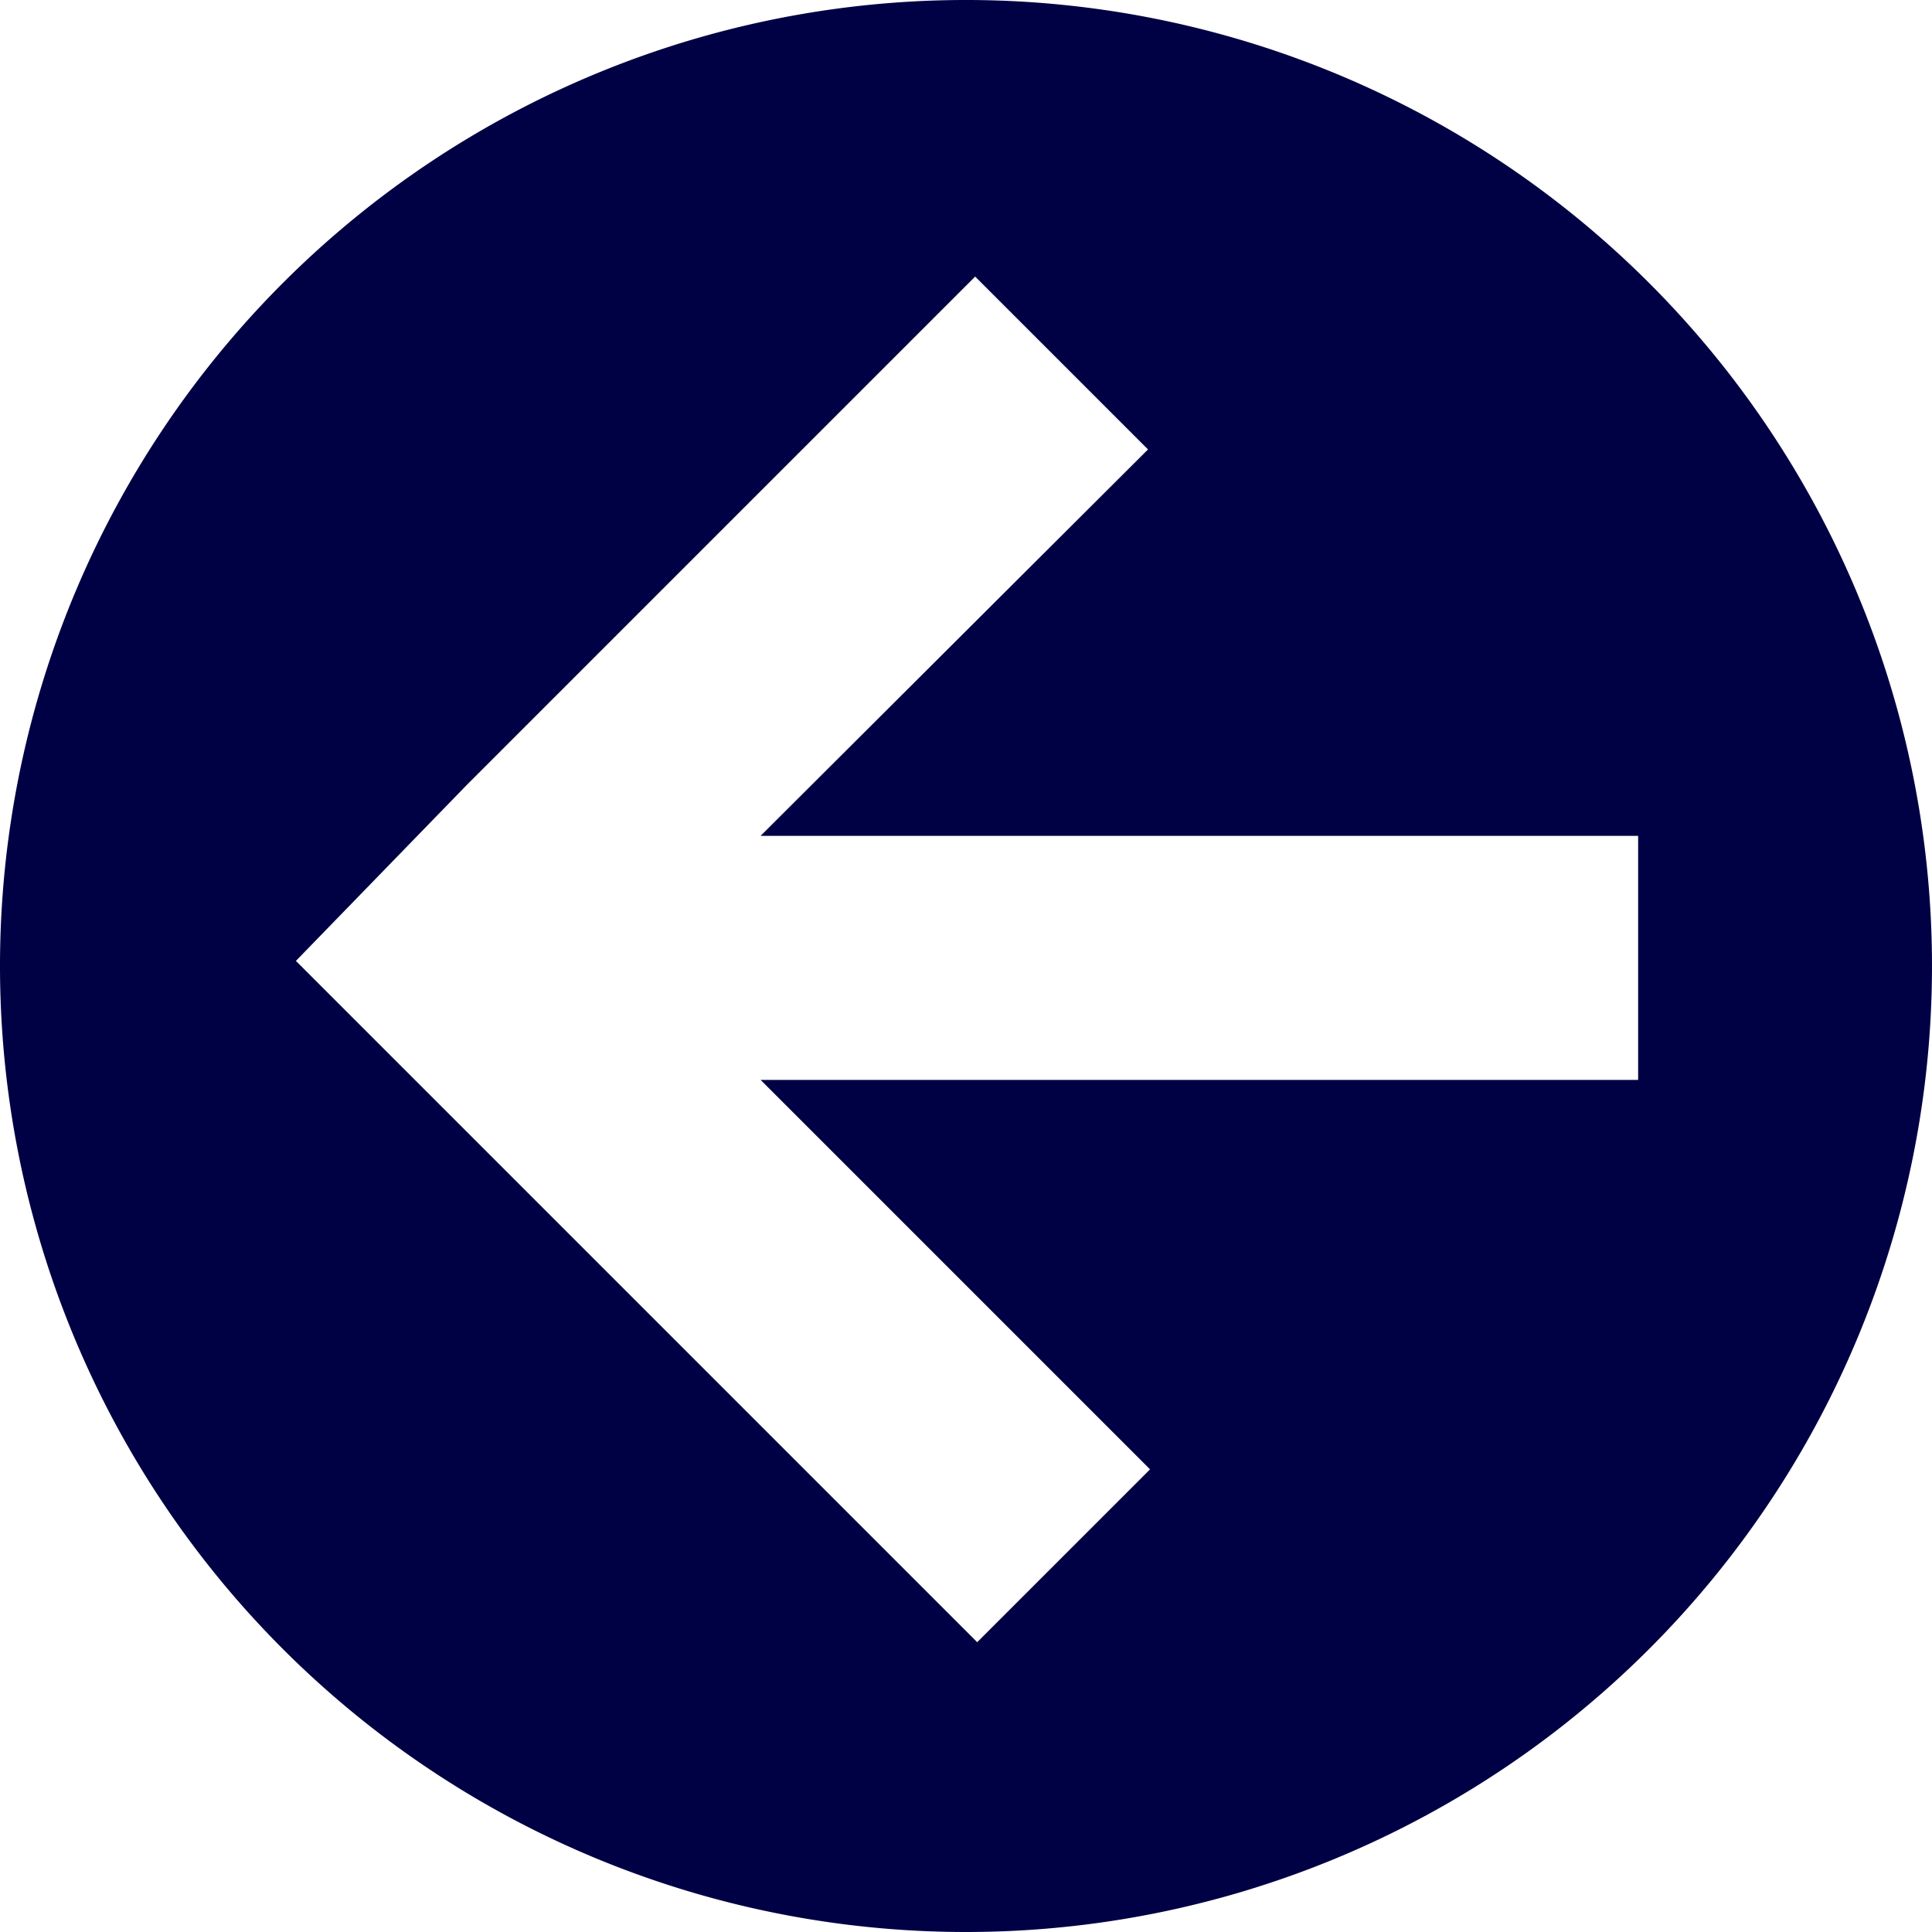 <svg xmlns="http://www.w3.org/2000/svg" viewBox="0 0 19 19"><style>*{fill:#004;}</style><path d="M9.5 19A9.5 9.5 0 1 0 0 9.5 9.5 9.5 0 0 0 9.5 19ZM4.59 7.72l5-5 1.7 1.7-3.81 3.8h8.63v2.4H7.48l3.83 3.83-1.7 1.7-5-5-1.7-1.7Z"/></svg>